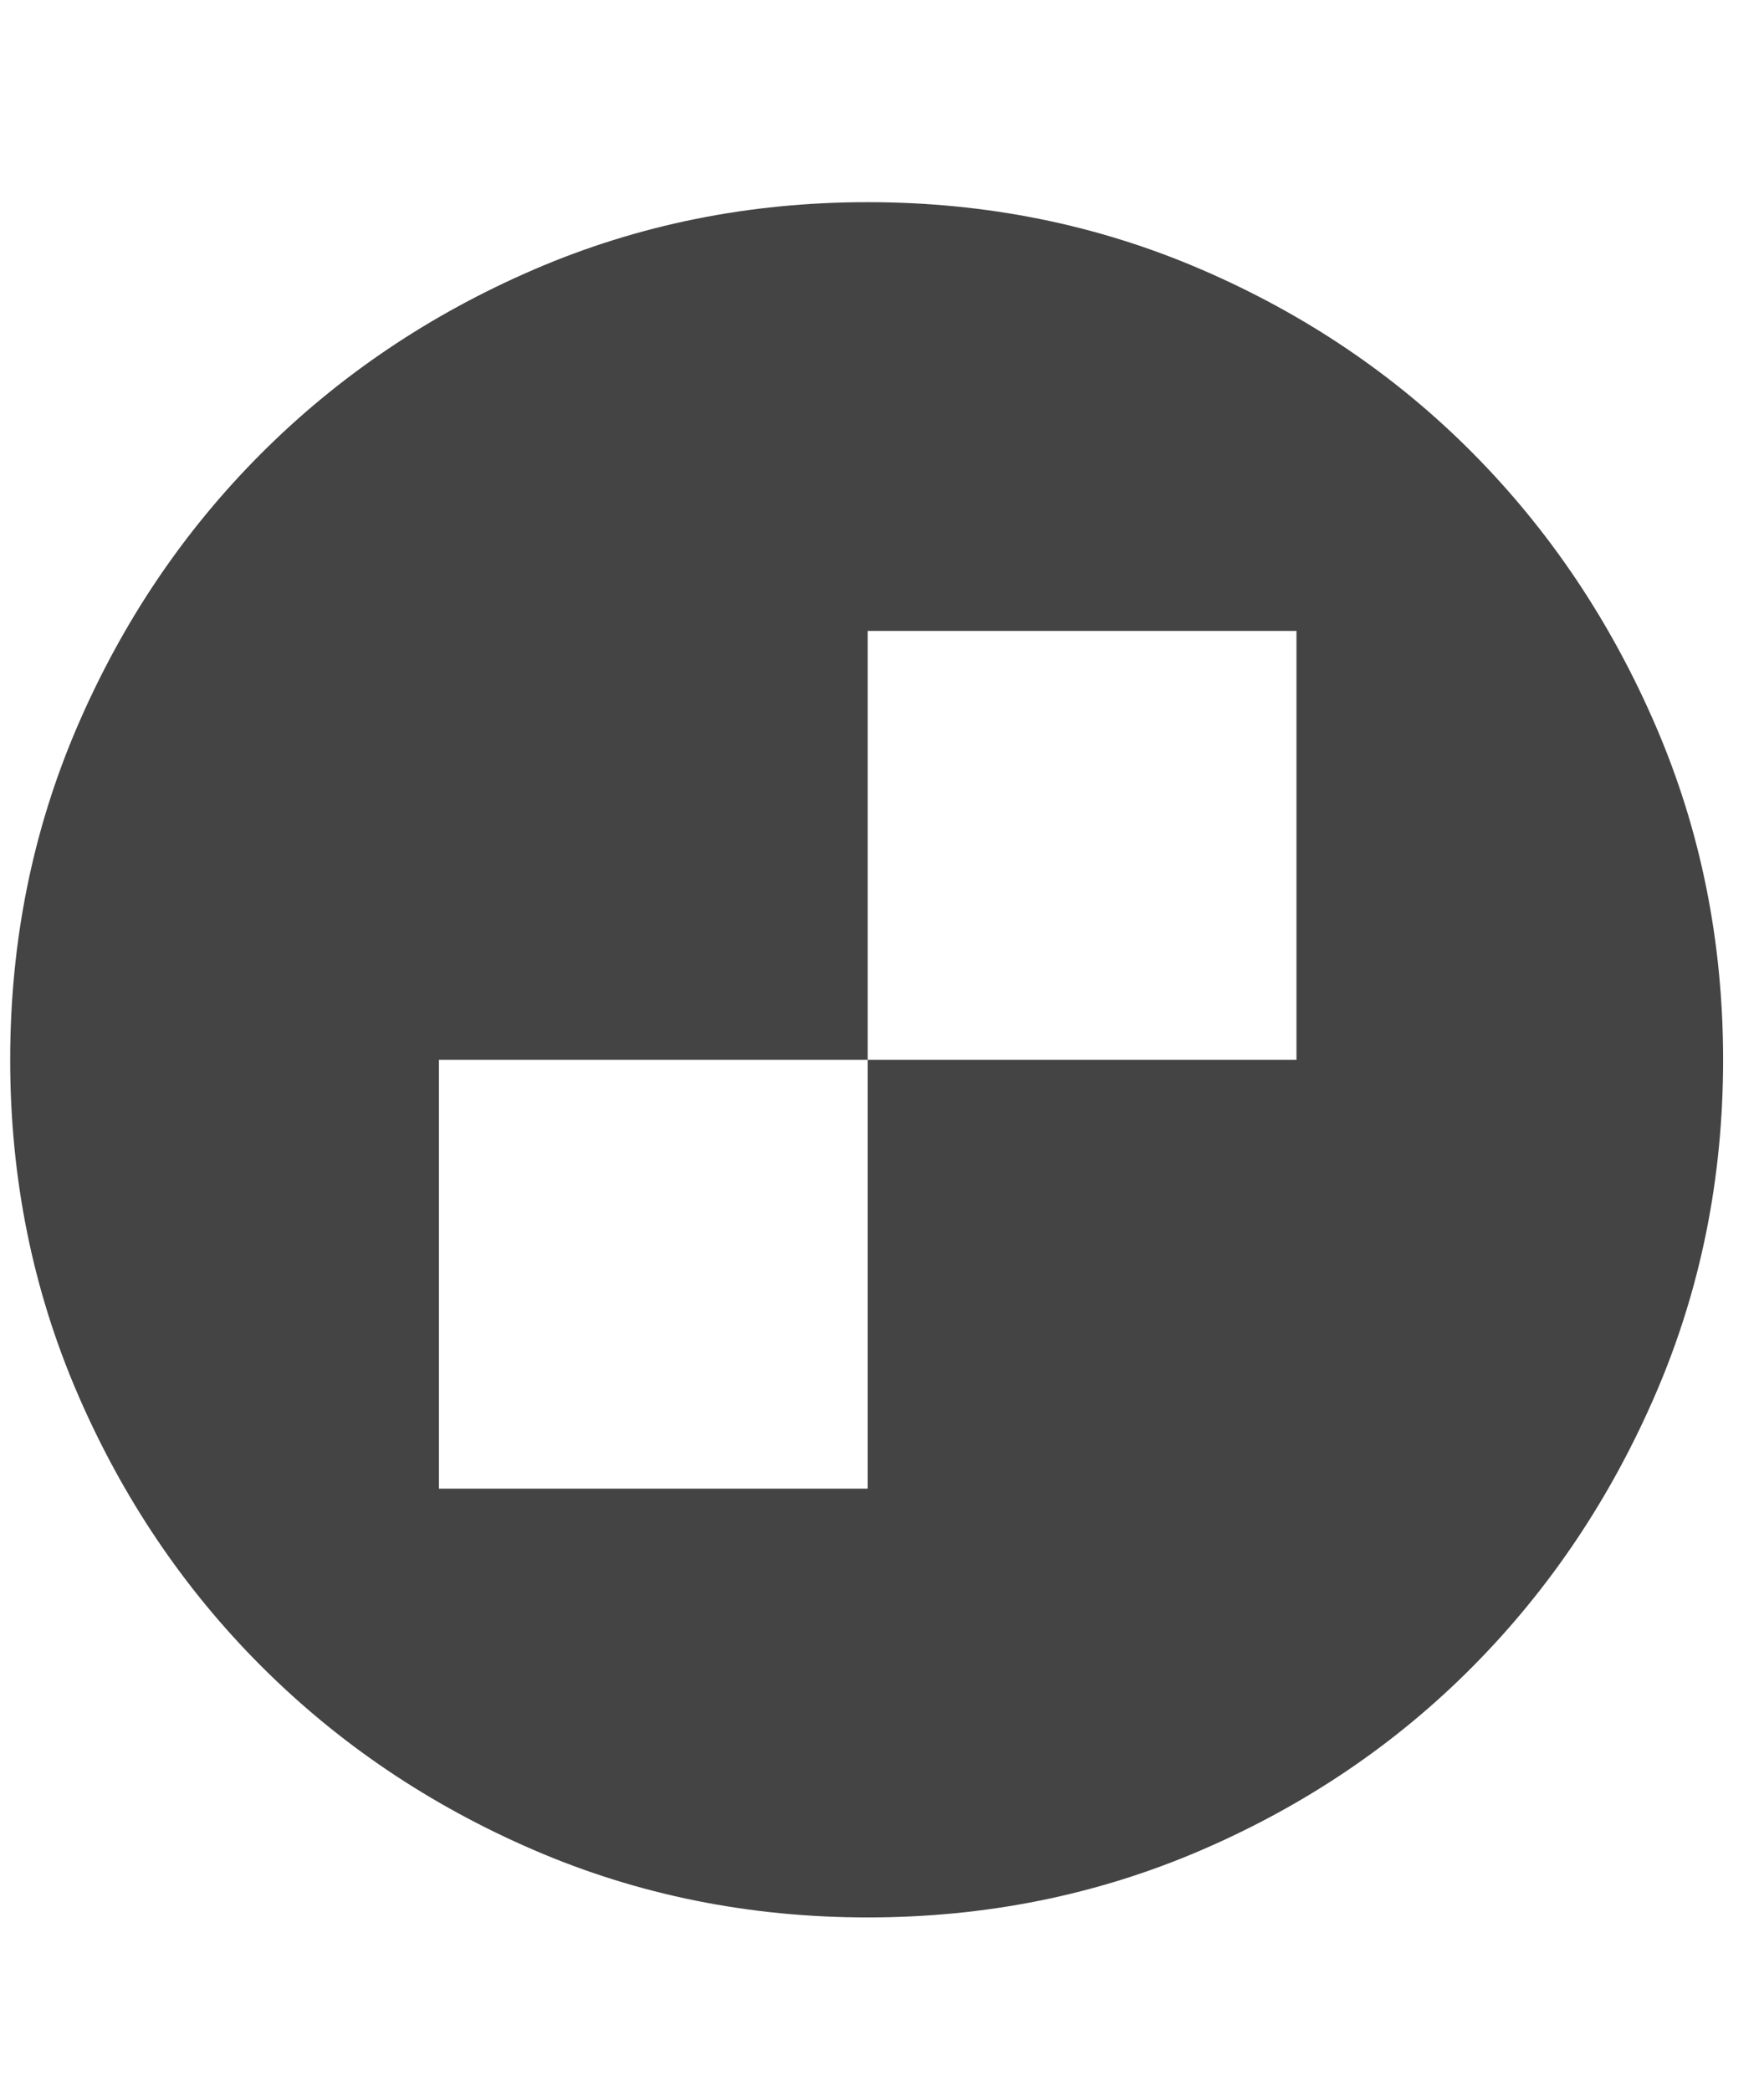 <?xml version="1.0" encoding="utf-8"?>
<!-- Generated by IcoMoon.io -->
<!DOCTYPE svg PUBLIC "-//W3C//DTD SVG 1.1//EN" "http://www.w3.org/Graphics/SVG/1.1/DTD/svg11.dtd">
<svg version="1.1" xmlns="http://www.w3.org/2000/svg" xmlns:xlink="http://www.w3.org/1999/xlink" width="27" height="32" viewBox="0 0 27 32">
<path d="M13.281 3.094q2.719 0 5.109 1.031t4.156 2.813 2.797 4.172 1.031 5.109-1.031 5.109-2.797 4.172-4.156 2.813-5.109 1.031-5.109-1.031-4.172-2.813-2.813-4.172-1.031-5.109 1.031-5.109 2.813-4.172 4.172-2.813 5.109-1.031zM19.844 9.656h-6.563v6.563h-6.563v6.563h6.563v-6.563h6.563v-6.563z" fill="#444444"></path>
</svg>
